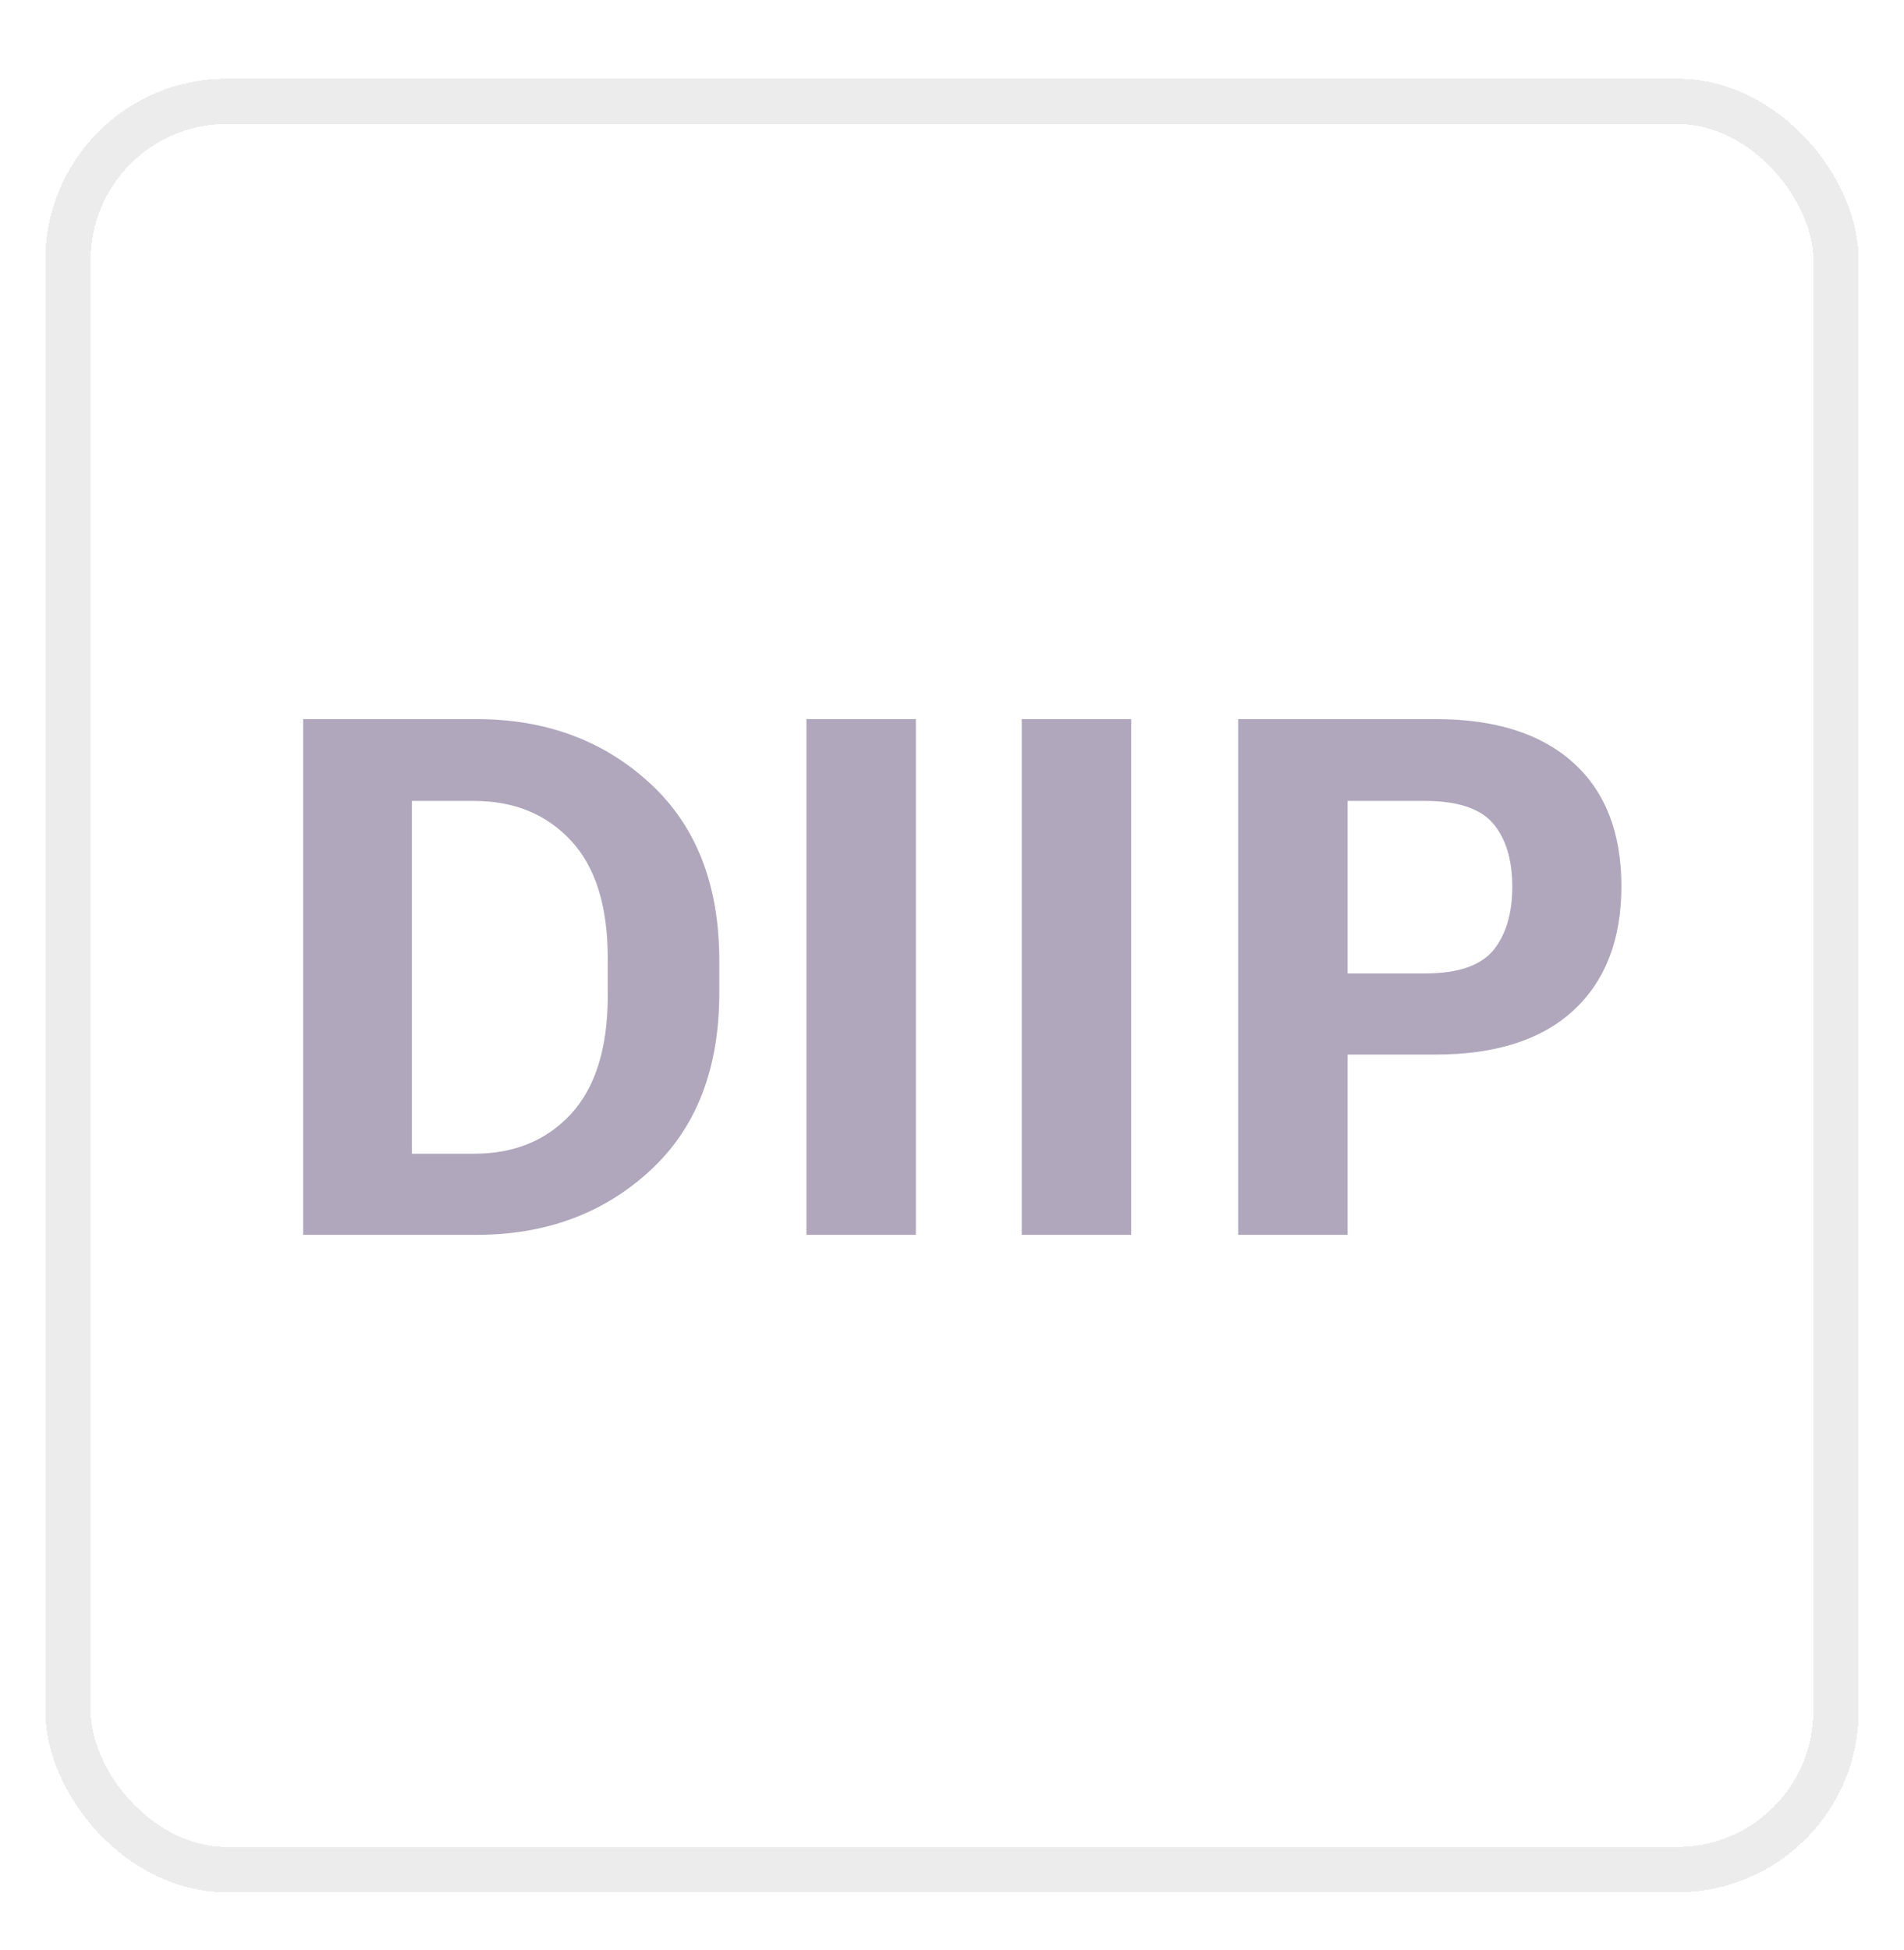 <svg width="42" height="43" viewBox="0 0 42 43" fill="none" xmlns="http://www.w3.org/2000/svg">
<g filter="url(#filter0_d_1106_18178)">
<rect x="1" y="1.735" width="40" height="40" rx="4" fill="white" shape-rendering="crispEdges"/>
<rect x="1.5" y="2.235" width="39" height="39" rx="3.5" stroke="#14171C" stroke-opacity="0.08" shape-rendering="crispEdges"/>
<path d="M6.688 27.235V15.86H10.508C12.034 15.86 13.307 16.329 14.328 17.267C15.354 18.204 15.867 19.511 15.867 21.189V21.899C15.867 23.582 15.354 24.892 14.328 25.829C13.307 26.767 12.034 27.235 10.508 27.235H6.688ZM9.086 25.446H10.461C11.341 25.446 12.052 25.155 12.594 24.571C13.135 23.983 13.406 23.113 13.406 21.962V21.134C13.406 19.983 13.135 19.118 12.594 18.54C12.052 17.957 11.341 17.665 10.461 17.665H9.086V25.446ZM17.789 27.235V15.86H20.203V27.235H17.789ZM22.539 27.235V15.86H24.953V27.235H22.539ZM27.312 27.235V15.86H31.672C32.984 15.86 33.995 16.181 34.703 16.821C35.411 17.457 35.766 18.366 35.766 19.548C35.766 20.725 35.411 21.639 34.703 22.29C34 22.936 32.987 23.259 31.664 23.259H29.727V27.235H27.312ZM29.727 21.47H31.43C32.154 21.47 32.656 21.3 32.938 20.962C33.219 20.618 33.359 20.149 33.359 19.556C33.359 18.962 33.219 18.498 32.938 18.165C32.656 17.832 32.154 17.665 31.43 17.665H29.727V21.47Z" fill="#B0A7BC"/>
</g>
<defs>
<filter id="filter0_d_1106_18178" x="0" y="0.735" width="42" height="42" filterUnits="userSpaceOnUse" color-interpolation-filters="sRGB">
<feFlood flood-opacity="0" result="BackgroundImageFix"/>
<feColorMatrix in="SourceAlpha" type="matrix" values="0 0 0 0 0 0 0 0 0 0 0 0 0 0 0 0 0 0 127 0" result="hardAlpha"/>
<feOffset/>
<feGaussianBlur stdDeviation="0.5"/>
<feComposite in2="hardAlpha" operator="out"/>
<feColorMatrix type="matrix" values="0 0 0 0 0 0 0 0 0 0 0 0 0 0 0 0 0 0 0.25 0"/>
<feBlend mode="normal" in2="BackgroundImageFix" result="effect1_dropShadow_1106_18178"/>
<feBlend mode="normal" in="SourceGraphic" in2="effect1_dropShadow_1106_18178" result="shape"/>
</filter>
</defs>
</svg>

